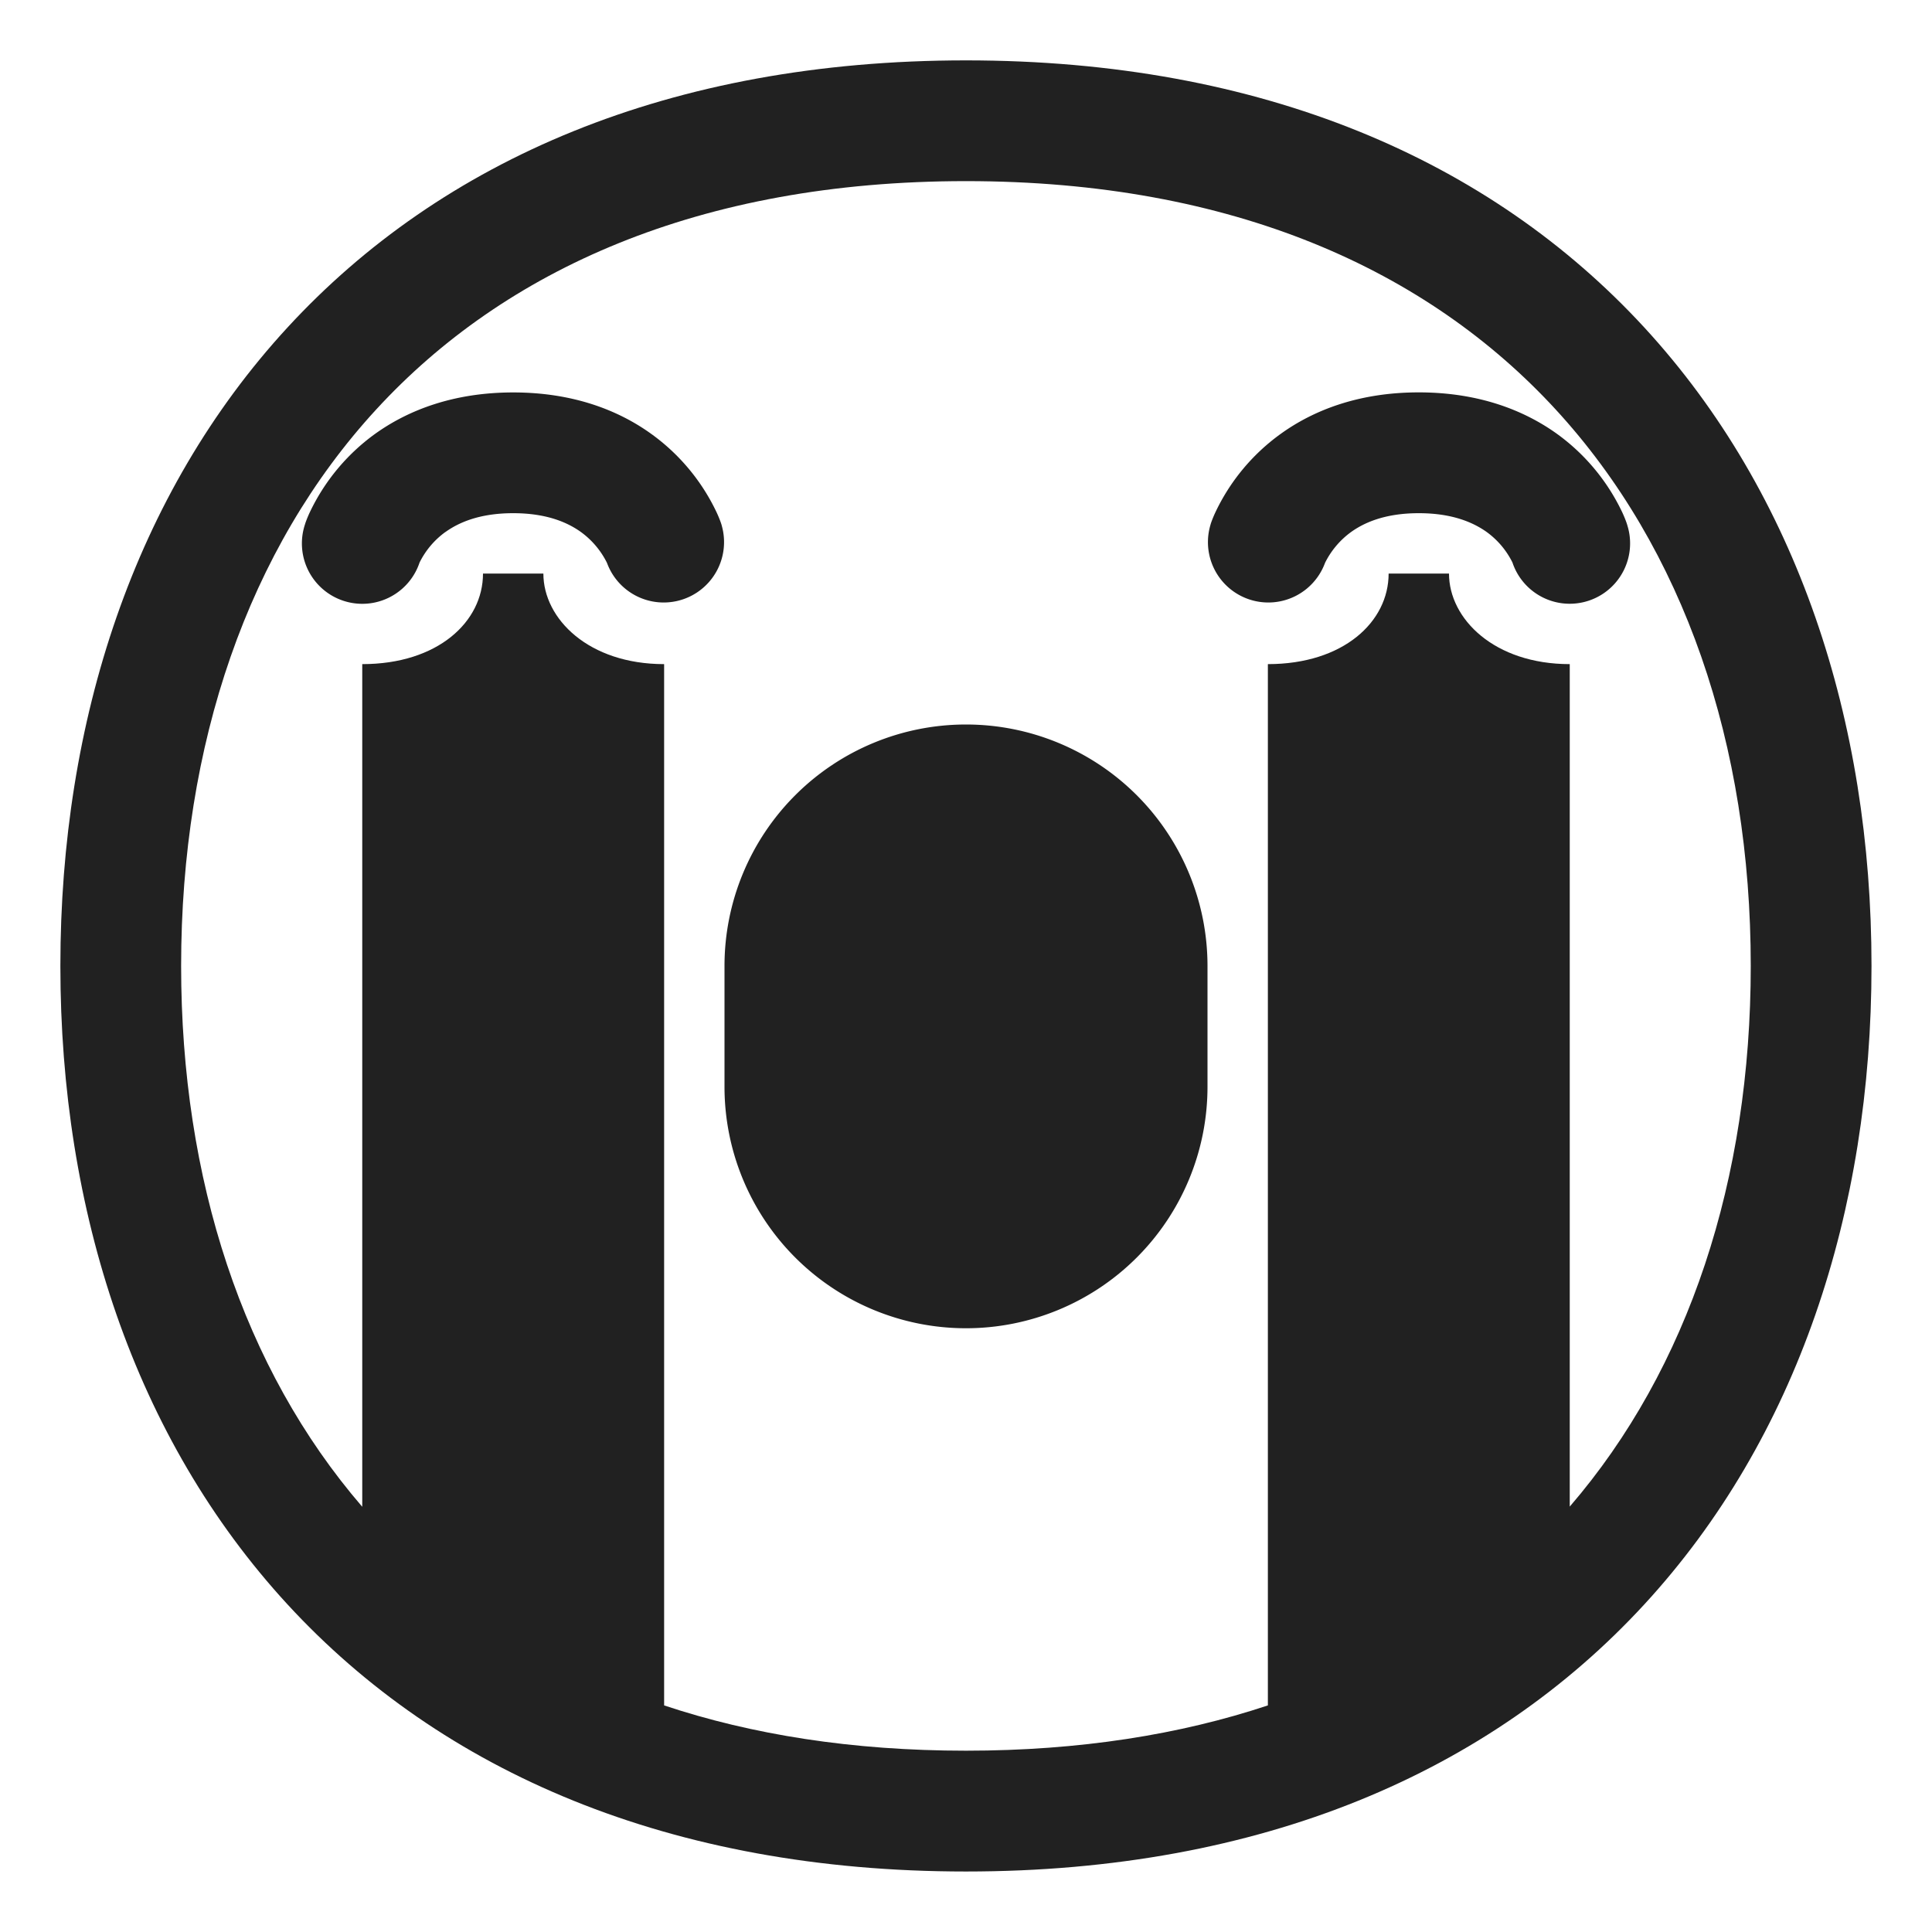 <svg xmlns="http://www.w3.org/2000/svg" fill="none" viewBox="0 0 32 32"><path fill="#212121" d="M23.5 8.5c-.566 0-.91.16-1.122.312a1.4 1.4 0 0 0-.429.506l-.004.01-.003.007a1 1 0 0 1-1.89-.651V8.68l.001-.003.003-.007.005-.016a2 2 0 0 1 .067-.163 3.38 3.38 0 0 1 1.082-1.303c.554-.4 1.308-.689 2.29-.689s1.736.29 2.29.688a3.4 3.4 0 0 1 1.082 1.304 2 2 0 0 1 .067.163l.005.016.003.007v.003l.001.001s.017.054 0 .002a1 1 0 0 1-1.897.634 1.379 1.379 0 0 0-.429-.507C24.41 8.66 24.066 8.5 23.5 8.5M12 16a4 4 0 0 1 8 0v2a4 4 0 0 1-8 0zM7.378 8.812C7.59 8.66 7.934 8.5 8.5 8.5s.91.16 1.122.312a1.4 1.4 0 0 1 .429.506l.007.017a1 1 0 0 0 1.89-.651c.016.052 0-.002 0-.002v-.001l-.001-.003-.003-.007-.005-.016a2 2 0 0 0-.067-.163 3.382 3.382 0 0 0-1.082-1.303c-.554-.4-1.308-.689-2.29-.689s-1.736.29-2.29.688a3.4 3.4 0 0 0-1.082 1.304 2 2 0 0 0-.067.163l-.005.016-.003.007v.003l-.001.001v.002a1 1 0 0 0 1.897.634 1.38 1.38 0 0 1 .429-.507"/><path fill="#212121" d="M15.999 1C11.095 1 7.313 2.654 4.763 5.423 2.226 8.178 1 11.938 1 15.999s1.226 7.82 3.763 10.576c2.55 2.769 6.332 4.423 11.236 4.423s8.686-1.654 11.235-4.423c2.537-2.755 3.764-6.515 3.764-10.576S29.77 8.178 27.234 5.423C24.684 2.654 20.903 1 16 1M3 15.999c0-3.67 1.106-6.91 3.235-9.221C8.35 4.48 11.568 3 15.999 3s7.648 1.48 9.764 3.778c2.129 2.311 3.235 5.55 3.235 9.22 0 3.533-1.024 6.665-2.998 8.956V11c-1.25 0-2-.75-2-1.5h-1c0 .8-.75 1.5-2 1.5v17.247c-1.453.483-3.118.75-5.001.75s-3.546-.266-4.999-.75V11c-1.25 0-2-.75-2-1.5H8c0 .8-.75 1.5-2 1.5v13.957c-1.975-2.291-3-5.425-3-8.958"/></svg>